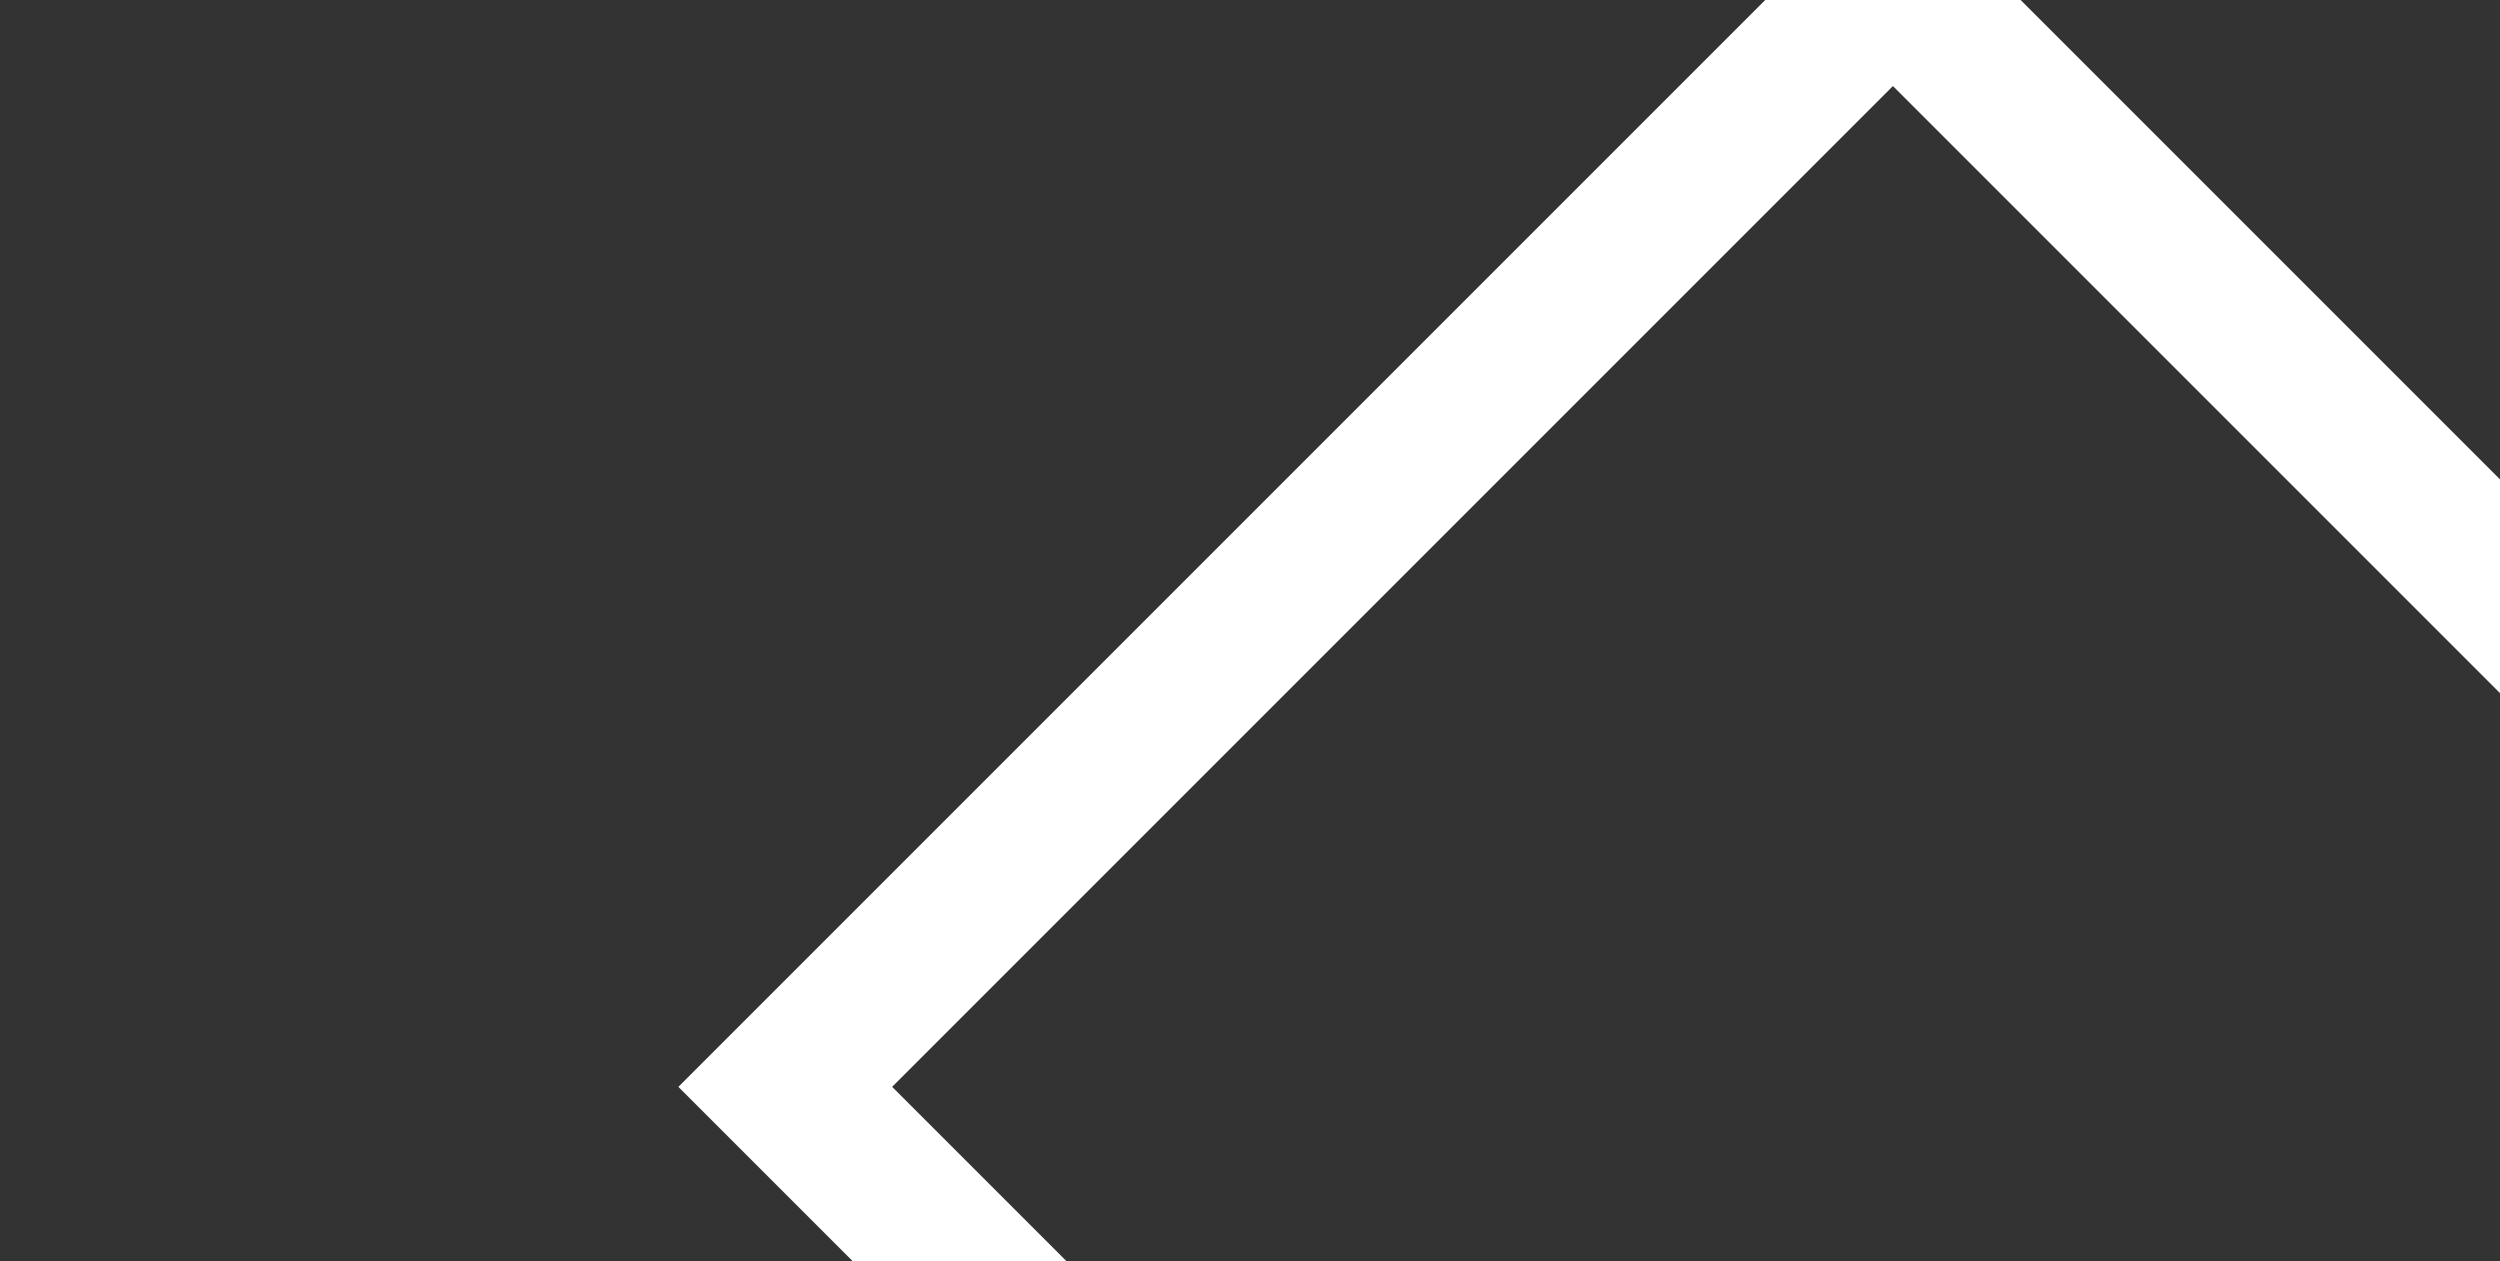 <?xml version="1.0" encoding="UTF-8" standalone="no"?>
<svg
   xmlns:dc="http://purl.org/dc/elements/1.1/"
   xmlns:cc="http://creativecommons.org/ns#"
   xmlns:rdf="http://www.w3.org/1999/02/22-rdf-syntax-ns#"
   xmlns:svg="http://www.w3.org/2000/svg"
   xmlns="http://www.w3.org/2000/svg"
   id="svg2846"
   version="1.1"
   viewBox="0 0 218.811 110.381"
   height="110.381mm"
   width="218.811mm">
  <rect x="0" y="0" width="218.811" height="110.381" fill="#333333" stroke="none"/>
  <defs
     id="defs2840" />
  <g
     transform="translate(173.661,-56.601)"
     id="layer1">
    <path
       id="rect2815"
       d="M -173.661,56.601 V 166.982 Z m 154.5,0 -95.125,95.126 15.255,15.255 h 18.709 L -95.578,151.727 -7.984,64.133 45.15,117.267 V 98.558 L 3.193,56.601 H -0.452 -15.516 Z"
       style="display:inline;opacity:1;fill:#ffffff;fill-opacity:1;stroke:none;stroke-width:2.839;stroke-linejoin:round;stroke-miterlimit:4;stroke-dasharray:none;stroke-opacity:1" />
  </g>
</svg>
